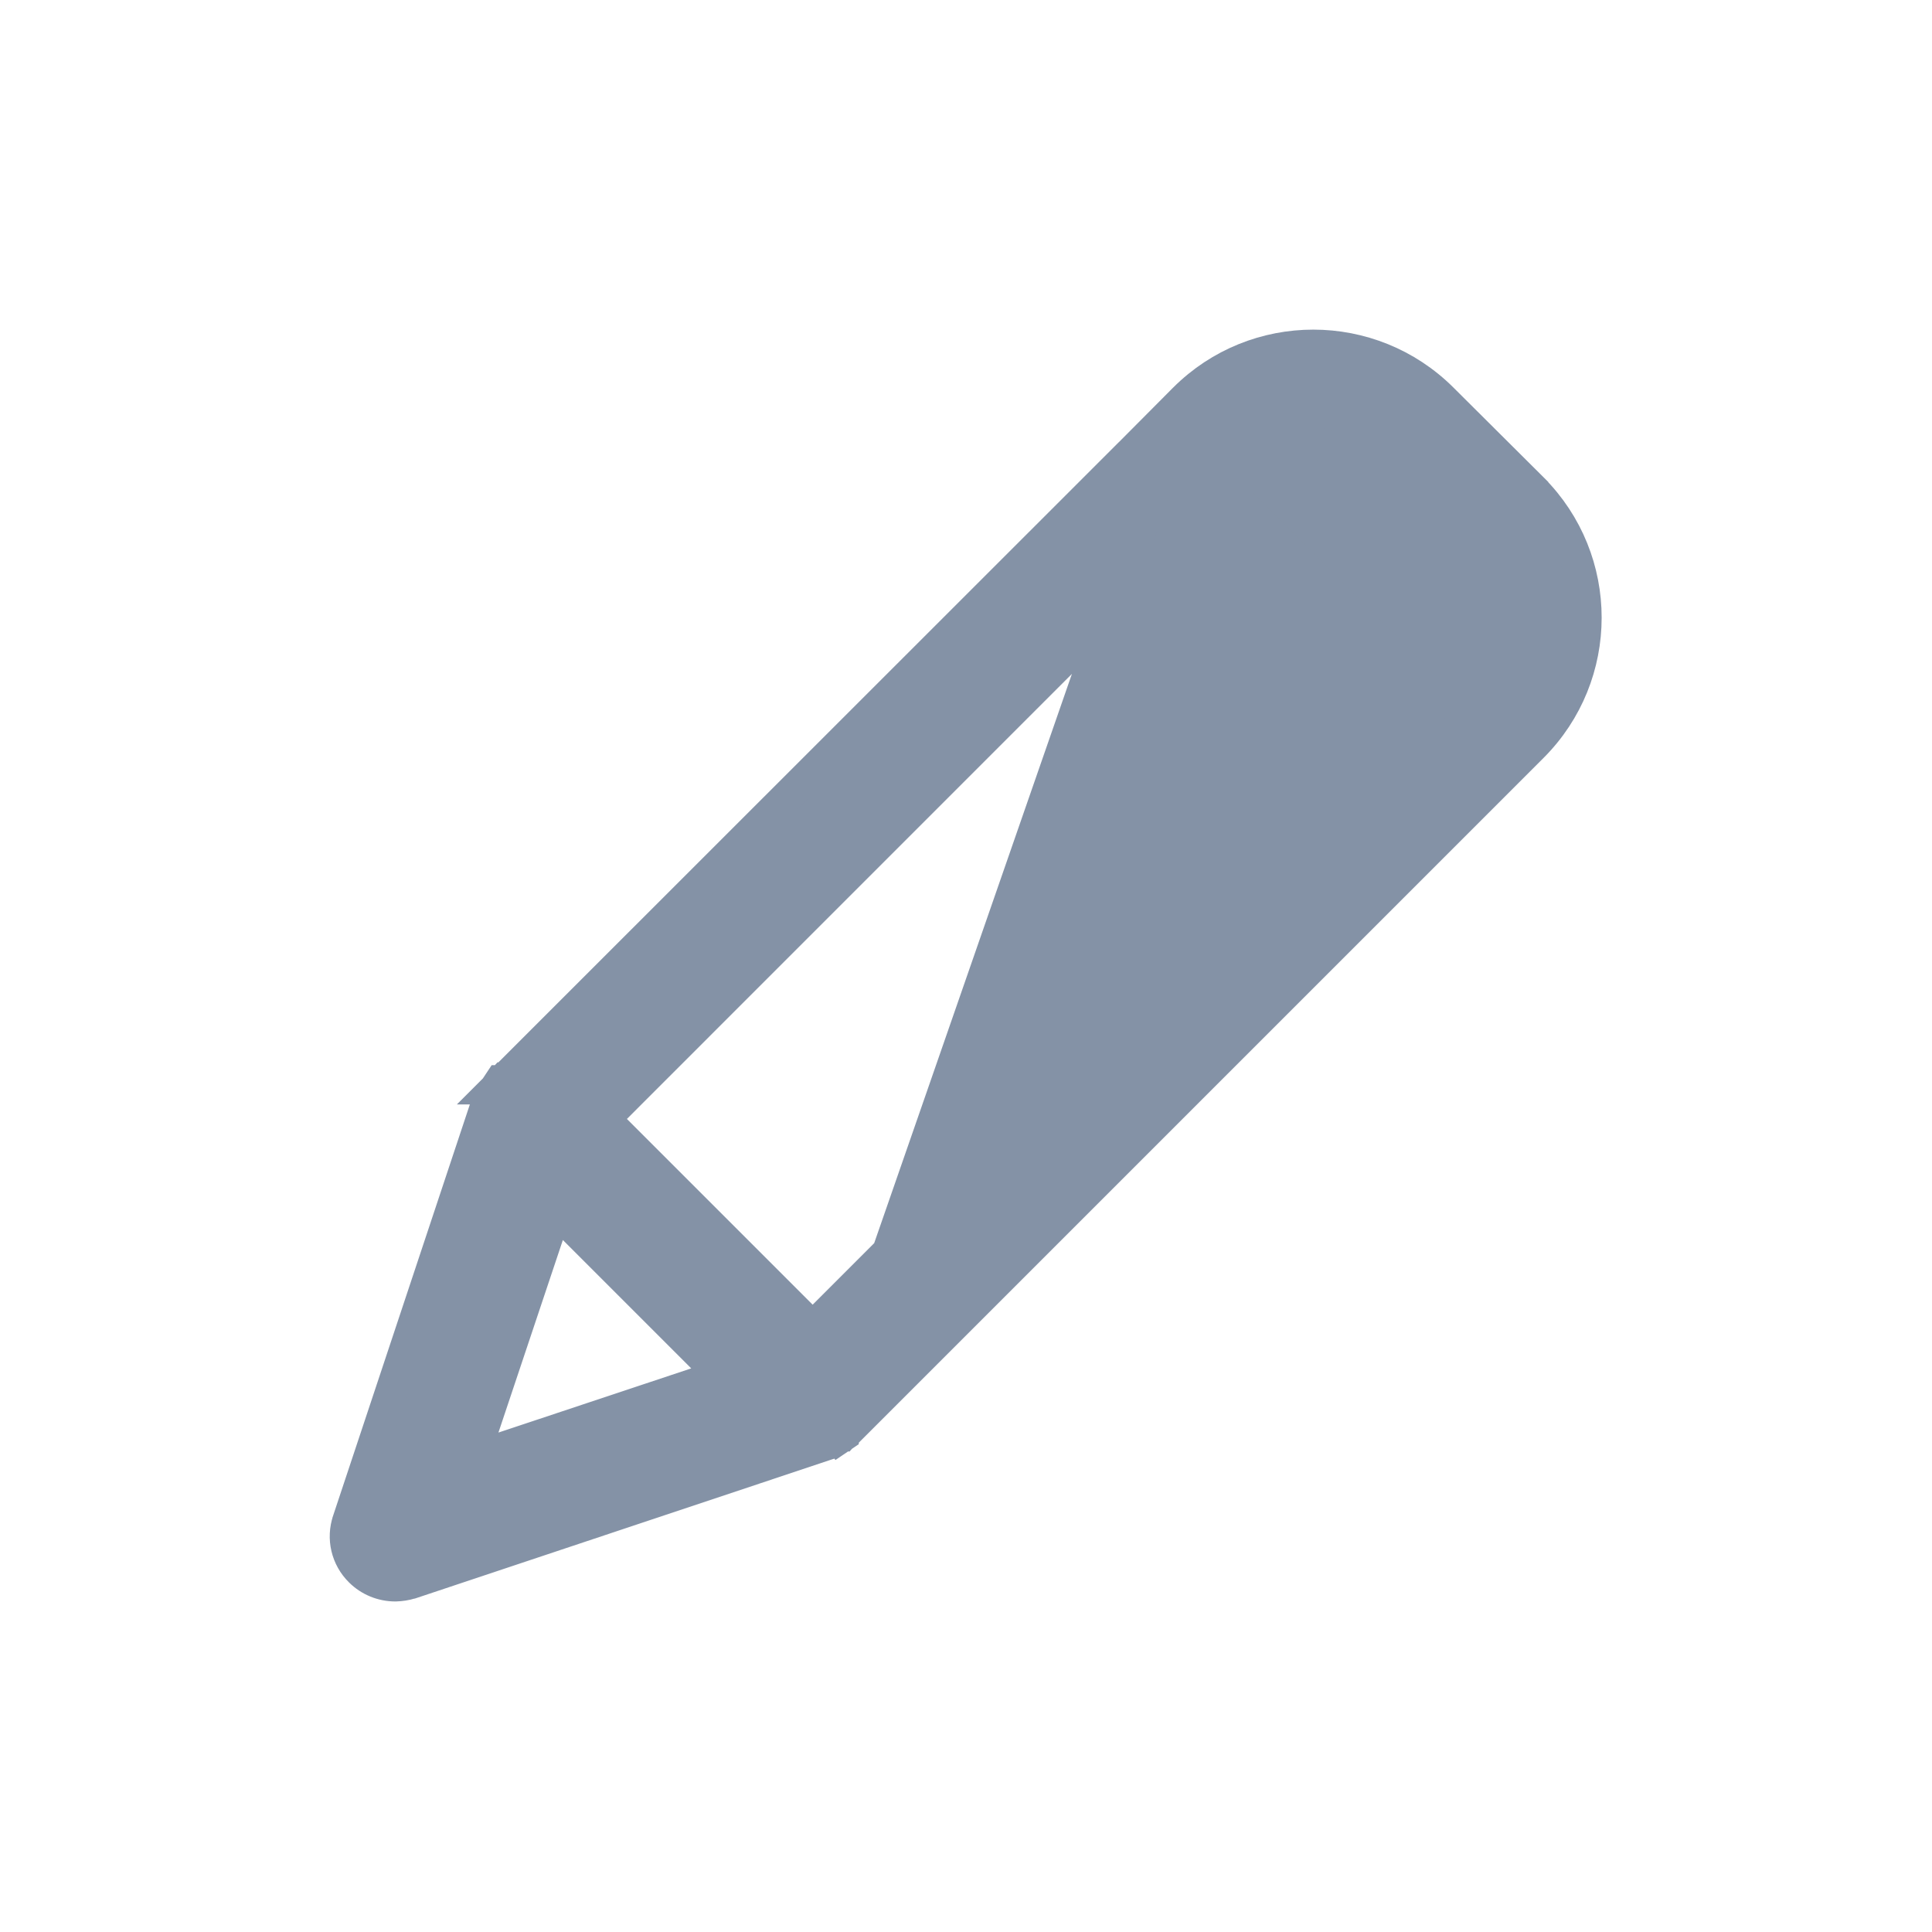 <svg width="24" height="24" viewBox="0 0 24 24" fill="none" xmlns="http://www.w3.org/2000/svg">
<path d="M14.713 4.958L14.714 4.957C15.598 4.074 17.03 4.074 17.915 4.957L19.034 6.071L19.034 6.072C19.917 6.956 19.917 8.389 19.034 9.273L19.034 9.273L10.537 17.77C10.528 17.781 10.519 17.79 10.512 17.797C10.505 17.804 10.499 17.81 10.493 17.814L10.488 17.819L10.473 17.829L10.468 17.833L10.468 17.834C10.465 17.836 10.46 17.84 10.455 17.844C10.45 17.848 10.442 17.854 10.433 17.86C10.433 17.86 10.433 17.86 10.433 17.86L10.322 17.694C10.316 17.698 10.309 17.702 10.302 17.706C10.295 17.71 10.287 17.714 10.281 17.718L14.713 4.958ZM14.713 4.958L13.983 5.692L13.982 5.692L6.239 13.432H6.215L6.158 13.518L6.154 13.522L6.154 13.522C6.151 13.525 6.147 13.53 6.143 13.536C6.138 13.541 6.132 13.549 6.126 13.559L6.097 13.604L6.085 13.616L6.07 13.659C6.07 13.659 6.07 13.659 6.068 13.664C6.068 13.666 6.067 13.668 6.066 13.671C6.06 13.683 6.055 13.695 6.051 13.709L4.329 18.888C4.329 18.888 4.329 18.889 4.329 18.889C4.253 19.109 4.311 19.353 4.477 19.516C4.592 19.63 4.748 19.694 4.911 19.694L4.911 19.694L4.914 19.694C4.977 19.692 5.04 19.683 5.1 19.664L5.1 19.664L5.106 19.663L10.276 17.938C10.289 17.935 10.304 17.93 10.319 17.923C10.32 17.922 10.322 17.921 10.324 17.92C10.335 17.915 10.346 17.91 10.357 17.904C10.371 17.898 10.383 17.891 10.395 17.883L14.713 4.958ZM6.189 13.483C6.172 13.499 6.162 13.514 6.159 13.519L6.159 13.519C6.159 13.519 6.159 13.52 6.158 13.52L6.161 13.517C6.166 13.509 6.175 13.496 6.188 13.482L6.189 13.483ZM6.189 13.483L6.322 13.615L6.33 13.623L6.322 13.615L6.189 13.483ZM10.493 17.812C10.492 17.813 10.492 17.813 10.492 17.813L10.493 17.812L10.493 17.812ZM10.475 17.828C10.472 17.83 10.471 17.831 10.471 17.831C10.47 17.831 10.472 17.83 10.475 17.828ZM18.169 8.413L18.168 8.413L17.872 8.712L15.282 6.122L15.583 5.822C15.583 5.822 15.583 5.822 15.583 5.822C15.988 5.417 16.645 5.417 17.05 5.822L18.172 6.944C18.172 6.944 18.172 6.944 18.173 6.944C18.575 7.352 18.573 8.007 18.169 8.413ZM6.152 13.529L6.152 13.529L6.152 13.529ZM17.004 9.582L10.095 16.49L7.505 13.9L14.413 6.991L17.004 9.582ZM5.875 18.112L6.905 15.034L8.957 17.086L5.875 18.112Z" fill="#8492A6" stroke="#8492A6" stroke-width="0.4"/>
</svg>
